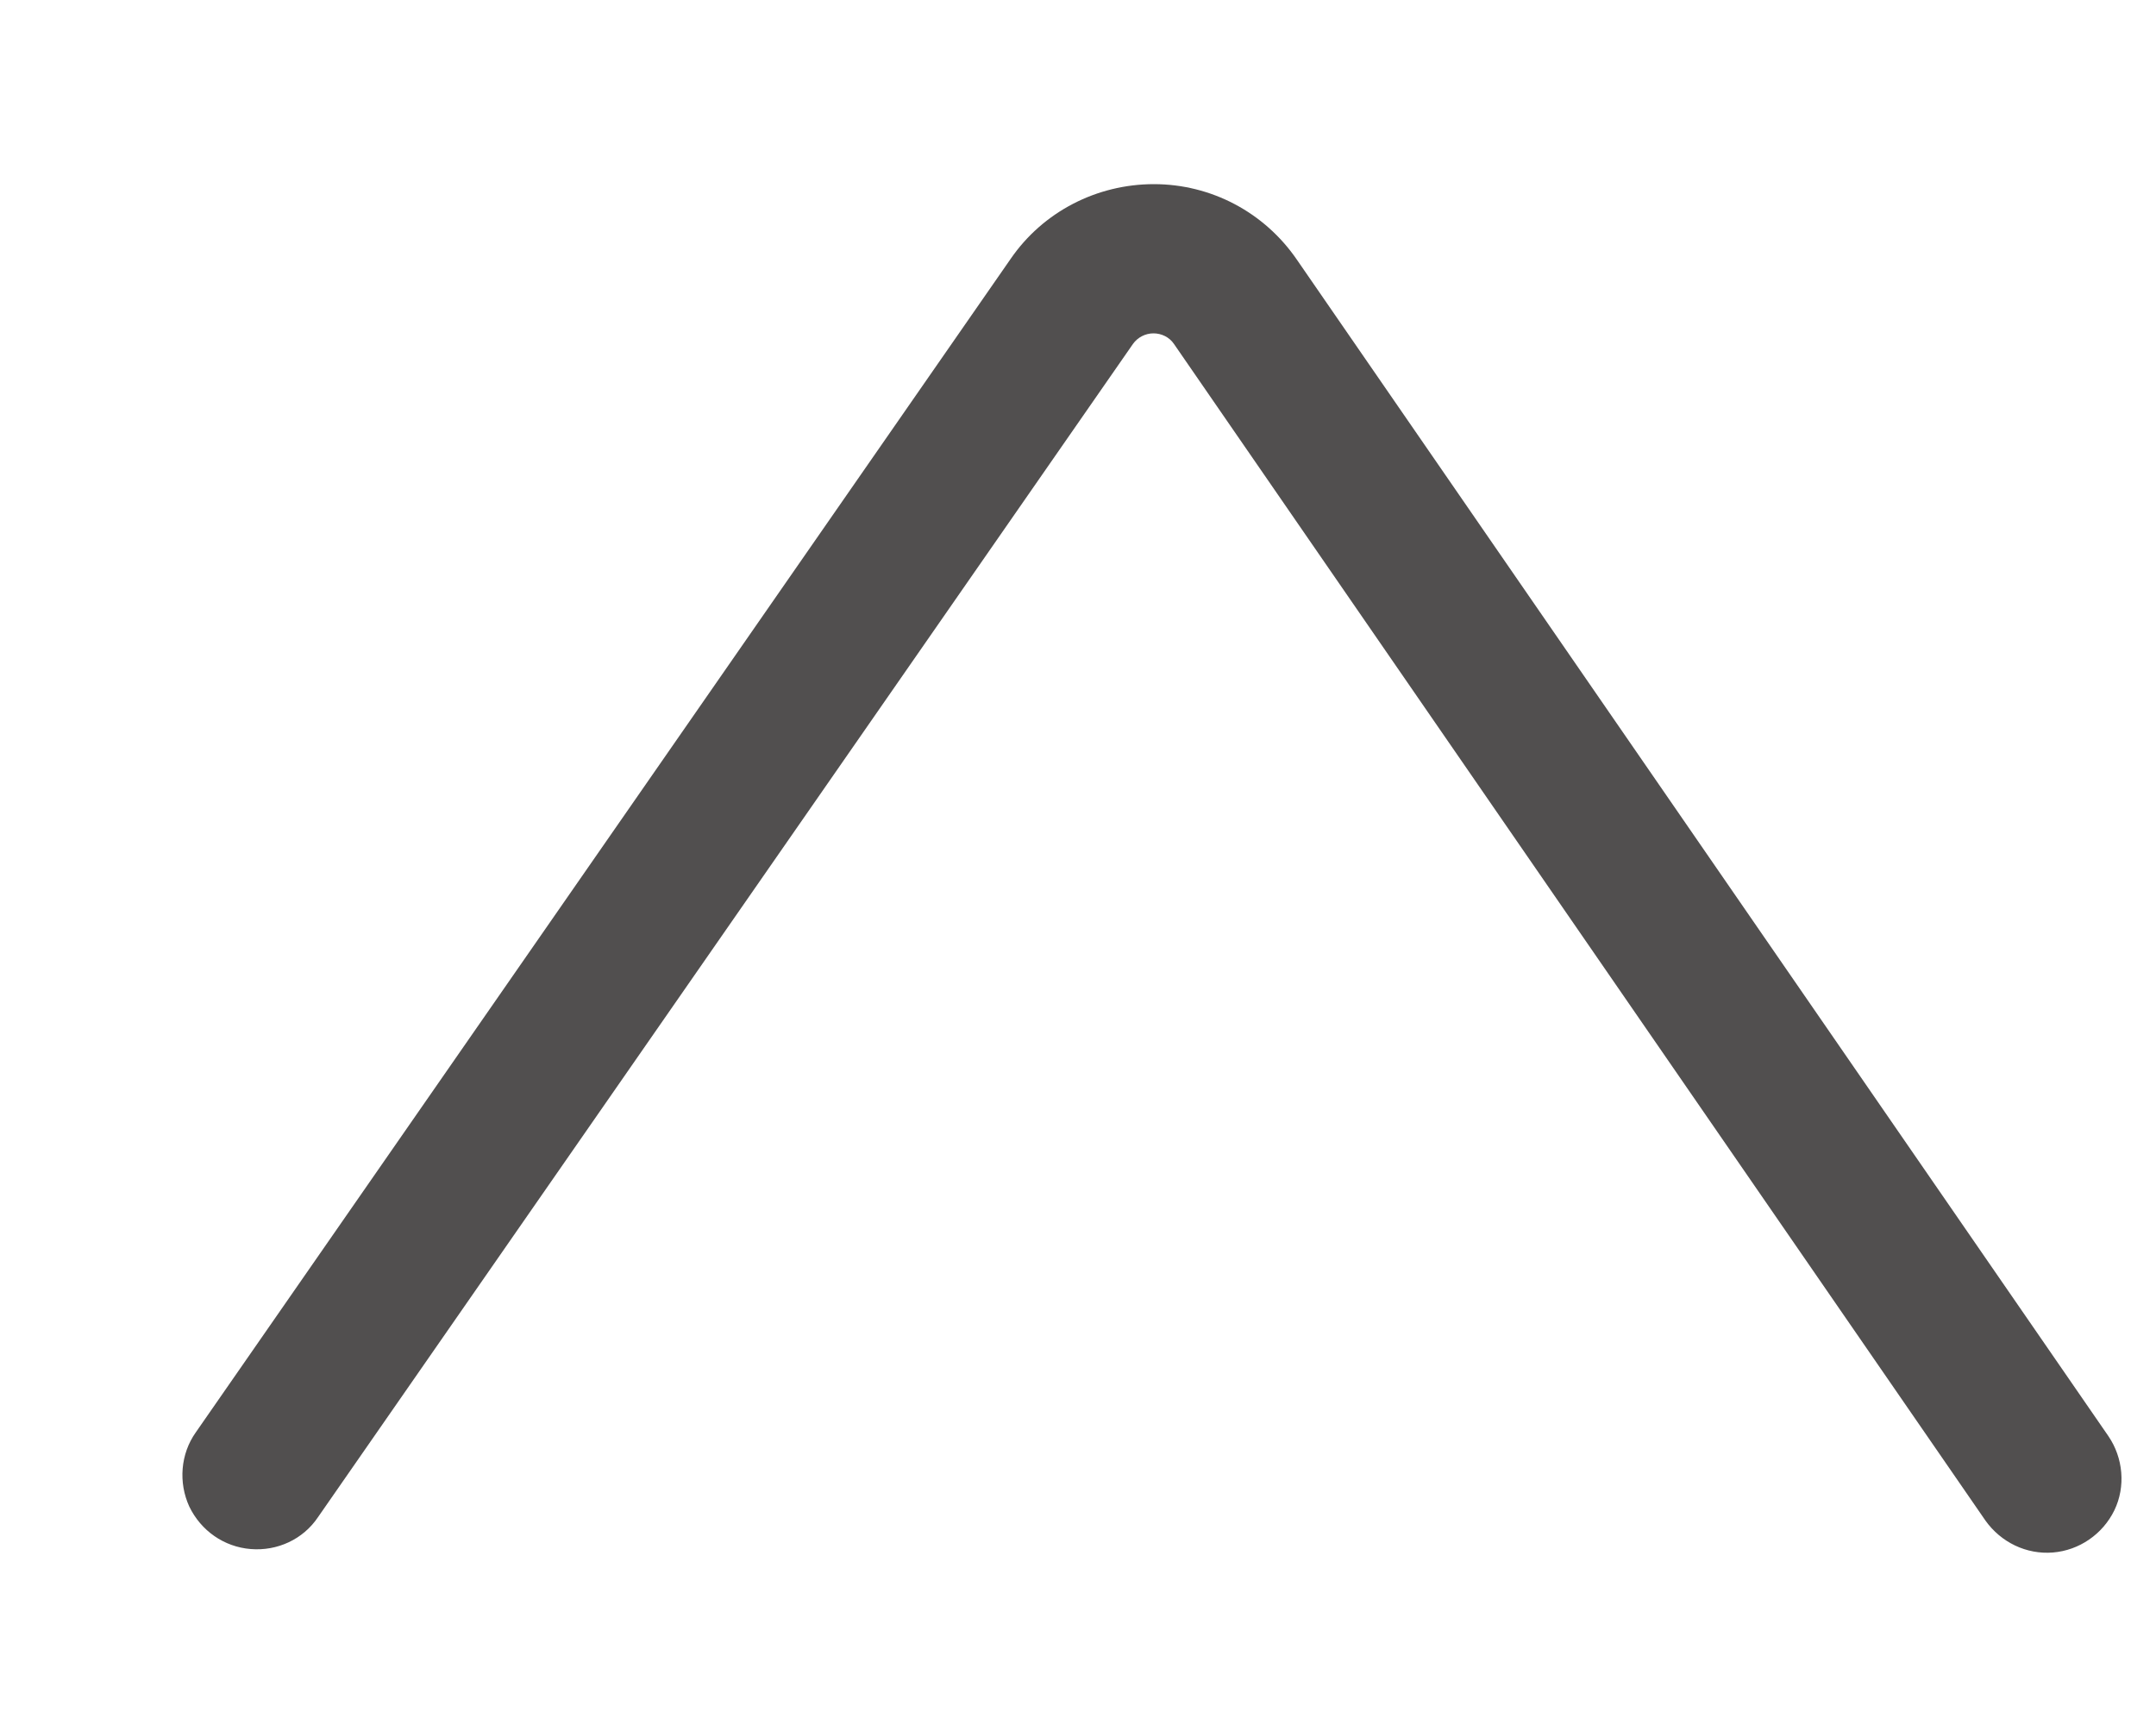 <svg width="10" height="8" viewBox="0 0 10 8" fill="none" xmlns="http://www.w3.org/2000/svg">
<path d="M9.209 7.052C9.281 7.153 9.399 7.21 9.522 7.2C9.644 7.19 9.753 7.115 9.807 7.004C9.86 6.894 9.848 6.761 9.779 6.66L6.015 1.204C5.864 0.984 5.617 0.854 5.352 0.854C5.087 0.854 4.838 0.982 4.688 1.2L0.908 6.643C0.837 6.743 0.827 6.876 0.878 6.987C0.932 7.099 1.039 7.174 1.163 7.184C1.286 7.194 1.406 7.139 1.475 7.036L5.255 1.595C5.277 1.564 5.313 1.546 5.35 1.546C5.388 1.546 5.424 1.564 5.445 1.595L9.209 7.052Z" fill="#514F4F"/>
</svg>
